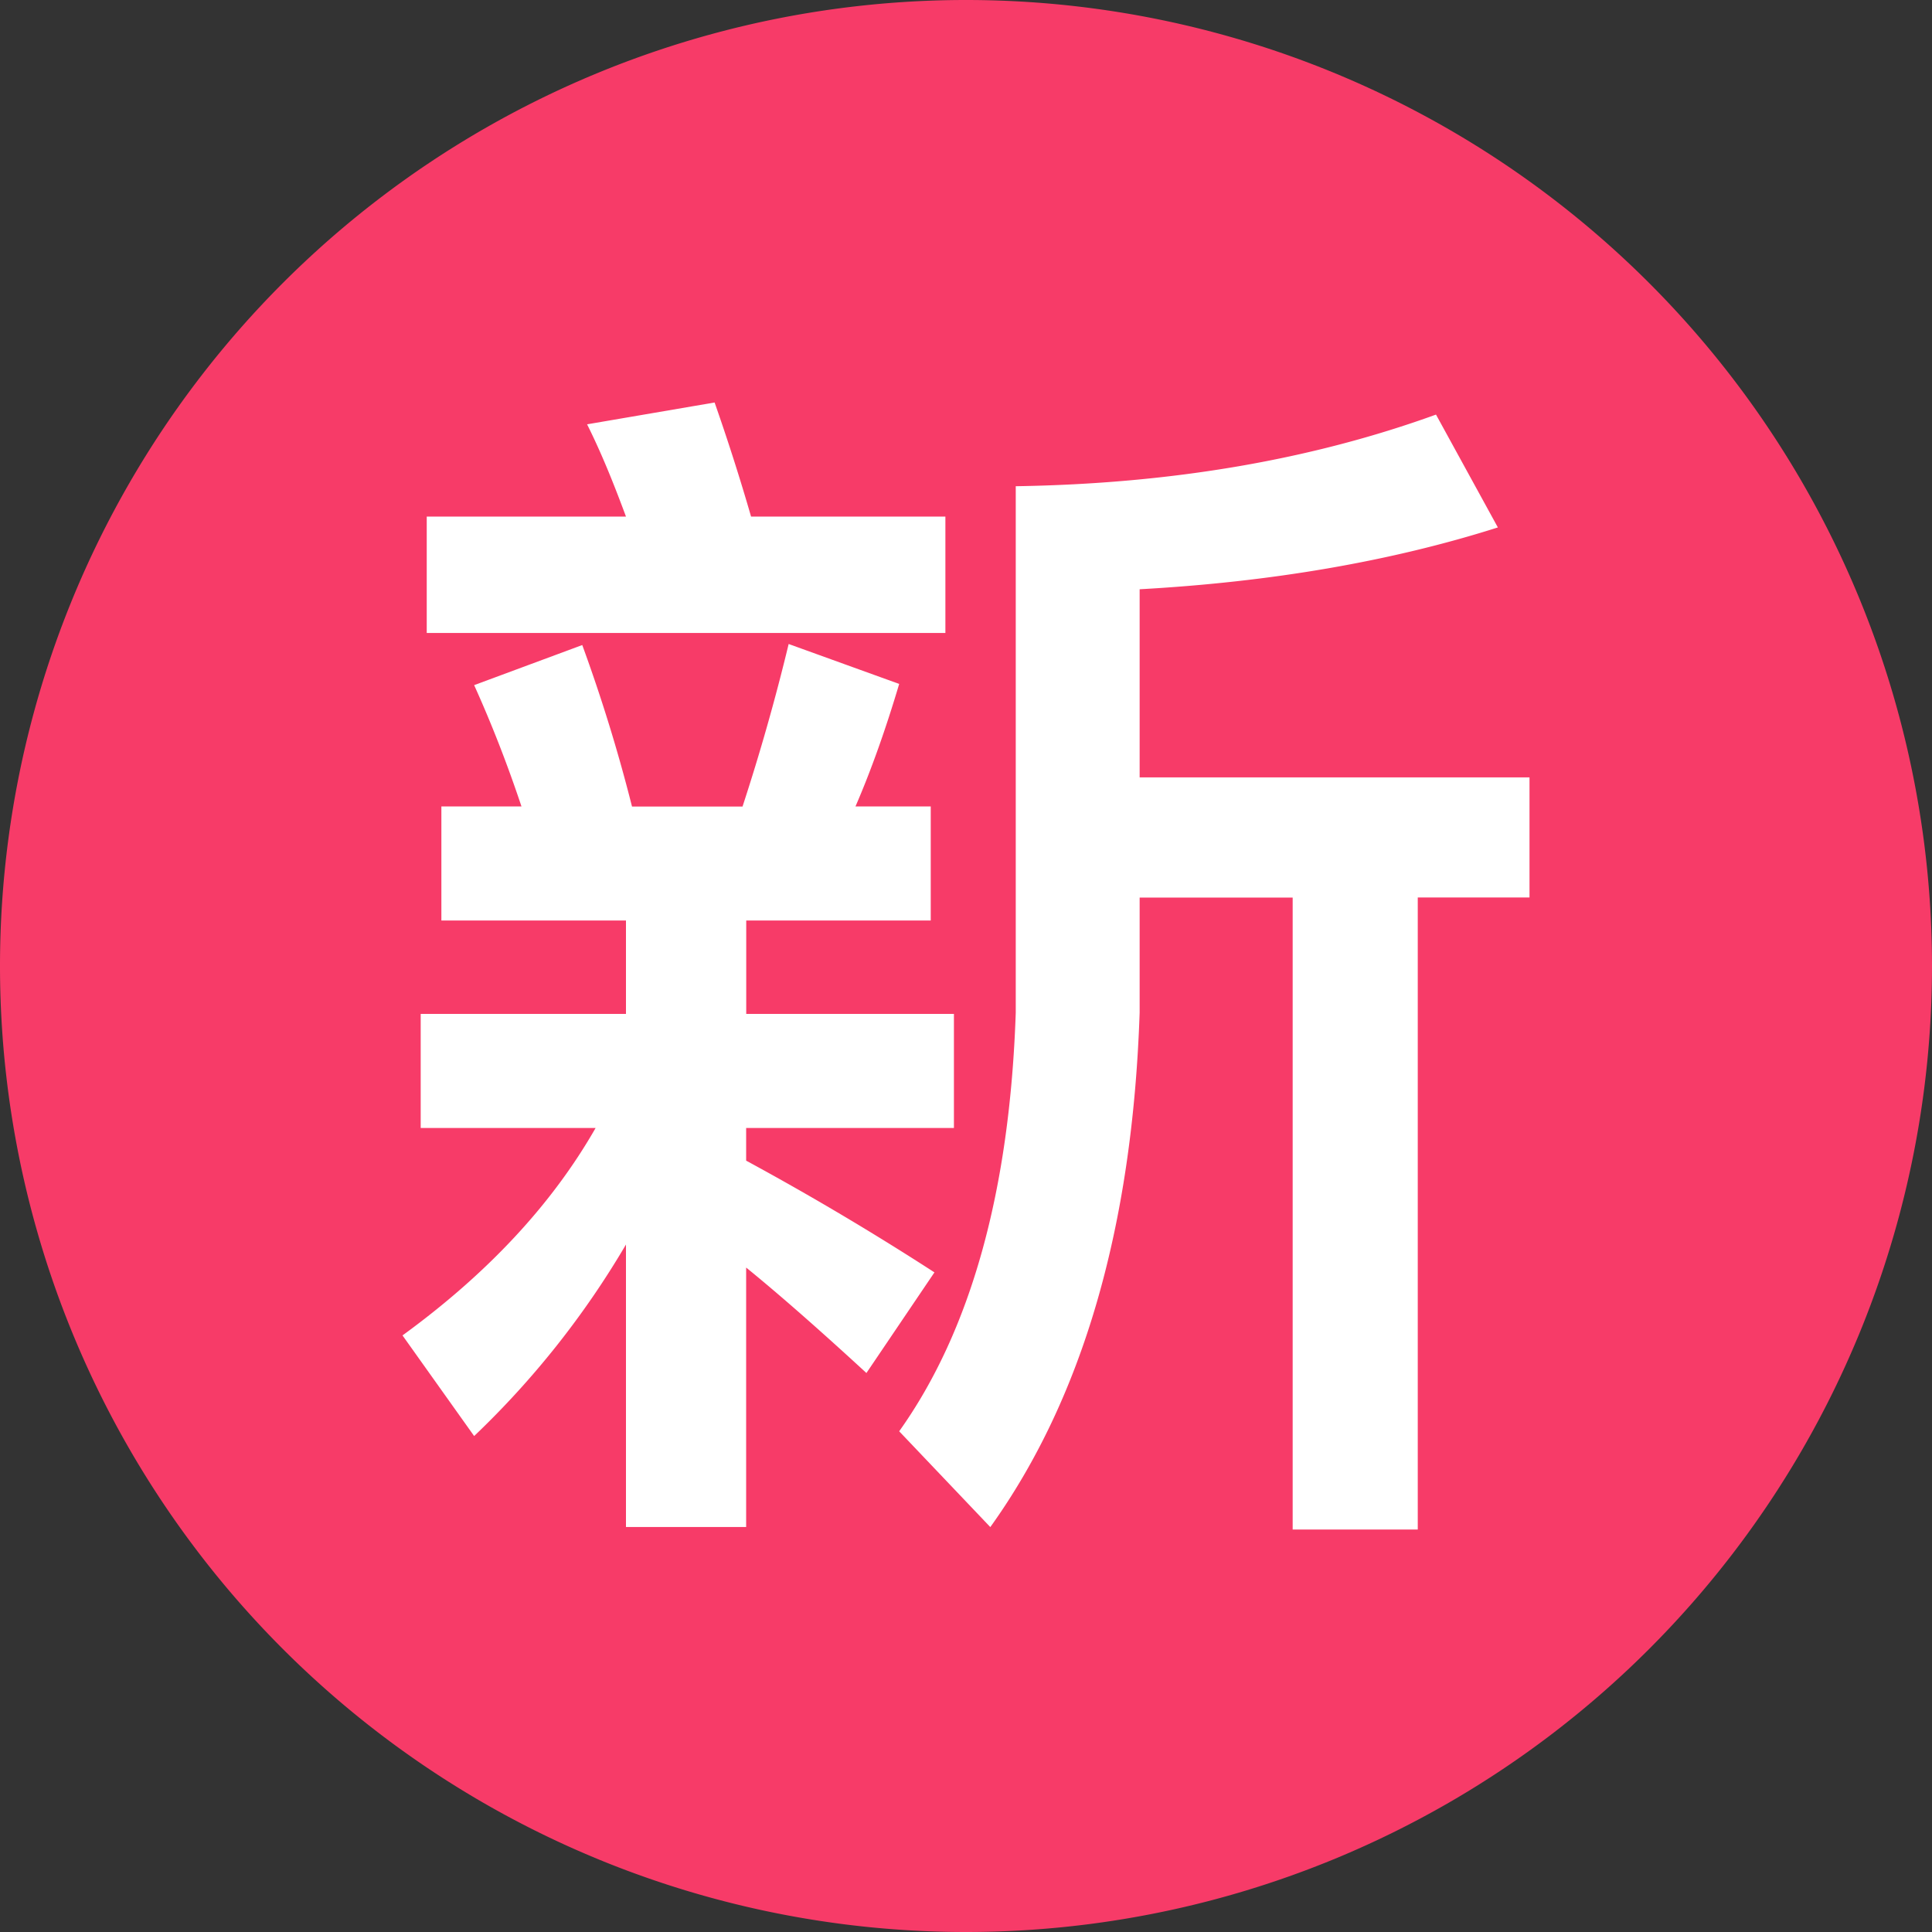 <svg xmlns="http://www.w3.org/2000/svg" viewBox="0 0 1024 1024"><rect x="0" y="0" width="1024" height="1024" fill="#333333" stroke="none"/><path fill="#F73B68" d="M512 0A512 512 0 0 1 1024 512 512 512 0 0 1 512 1024 512 512 0 0 1 0 512 512 512 0 0 1 512 0z"></path><path fill="#FFF" d="M315.69 597.845C292.524 638.38 258.39 674.987 213.334 707.797L251.307 761.131A466.219 466.219 0 0 0 331.776 659.627V809.344H395.477V671.829C413.525 686.507 434.773 705.237 459.221 727.723L495.275 674.389A1499.904 1499.904 0 0 0 395.477 615.168V597.845H505.6V537.387H395.52V487.893H493.312V427.435H453.419C461.78 408.149 469.504 386.304 476.587 362.496L418.005 341.333A1121.707 1121.707 0 0 1 393.557 427.477H334.976A863.744 863.744 0 0 0 308.608 341.888L251.307 363.136C260.309 383.061 268.672 404.309 276.395 427.435H233.94V487.893H331.776V537.387H222.976V597.845H315.733ZM761.13 219.733C695.382 243.541 621.398 256.427 538.369 257.707V536.747C535.168 631.253 514.56 705.28 476.587 758.613L524.885 809.387C573.781 741.205 600.192 650.58 604.032 536.747V475.733H685.142V810.667H751.444V475.69H810.667V412.032H604.032V312.32C673.579 308.48 737.28 297.557 793.899 279.552L761.13 219.776ZM226.177 273.792V335.488H501.077V273.792H398.08A1133.91 1133.91 0 0 0 378.752 213.333L311.168 224.896C318.891 240.341 325.333 256.426 331.776 273.792H226.219Z"></path></svg>